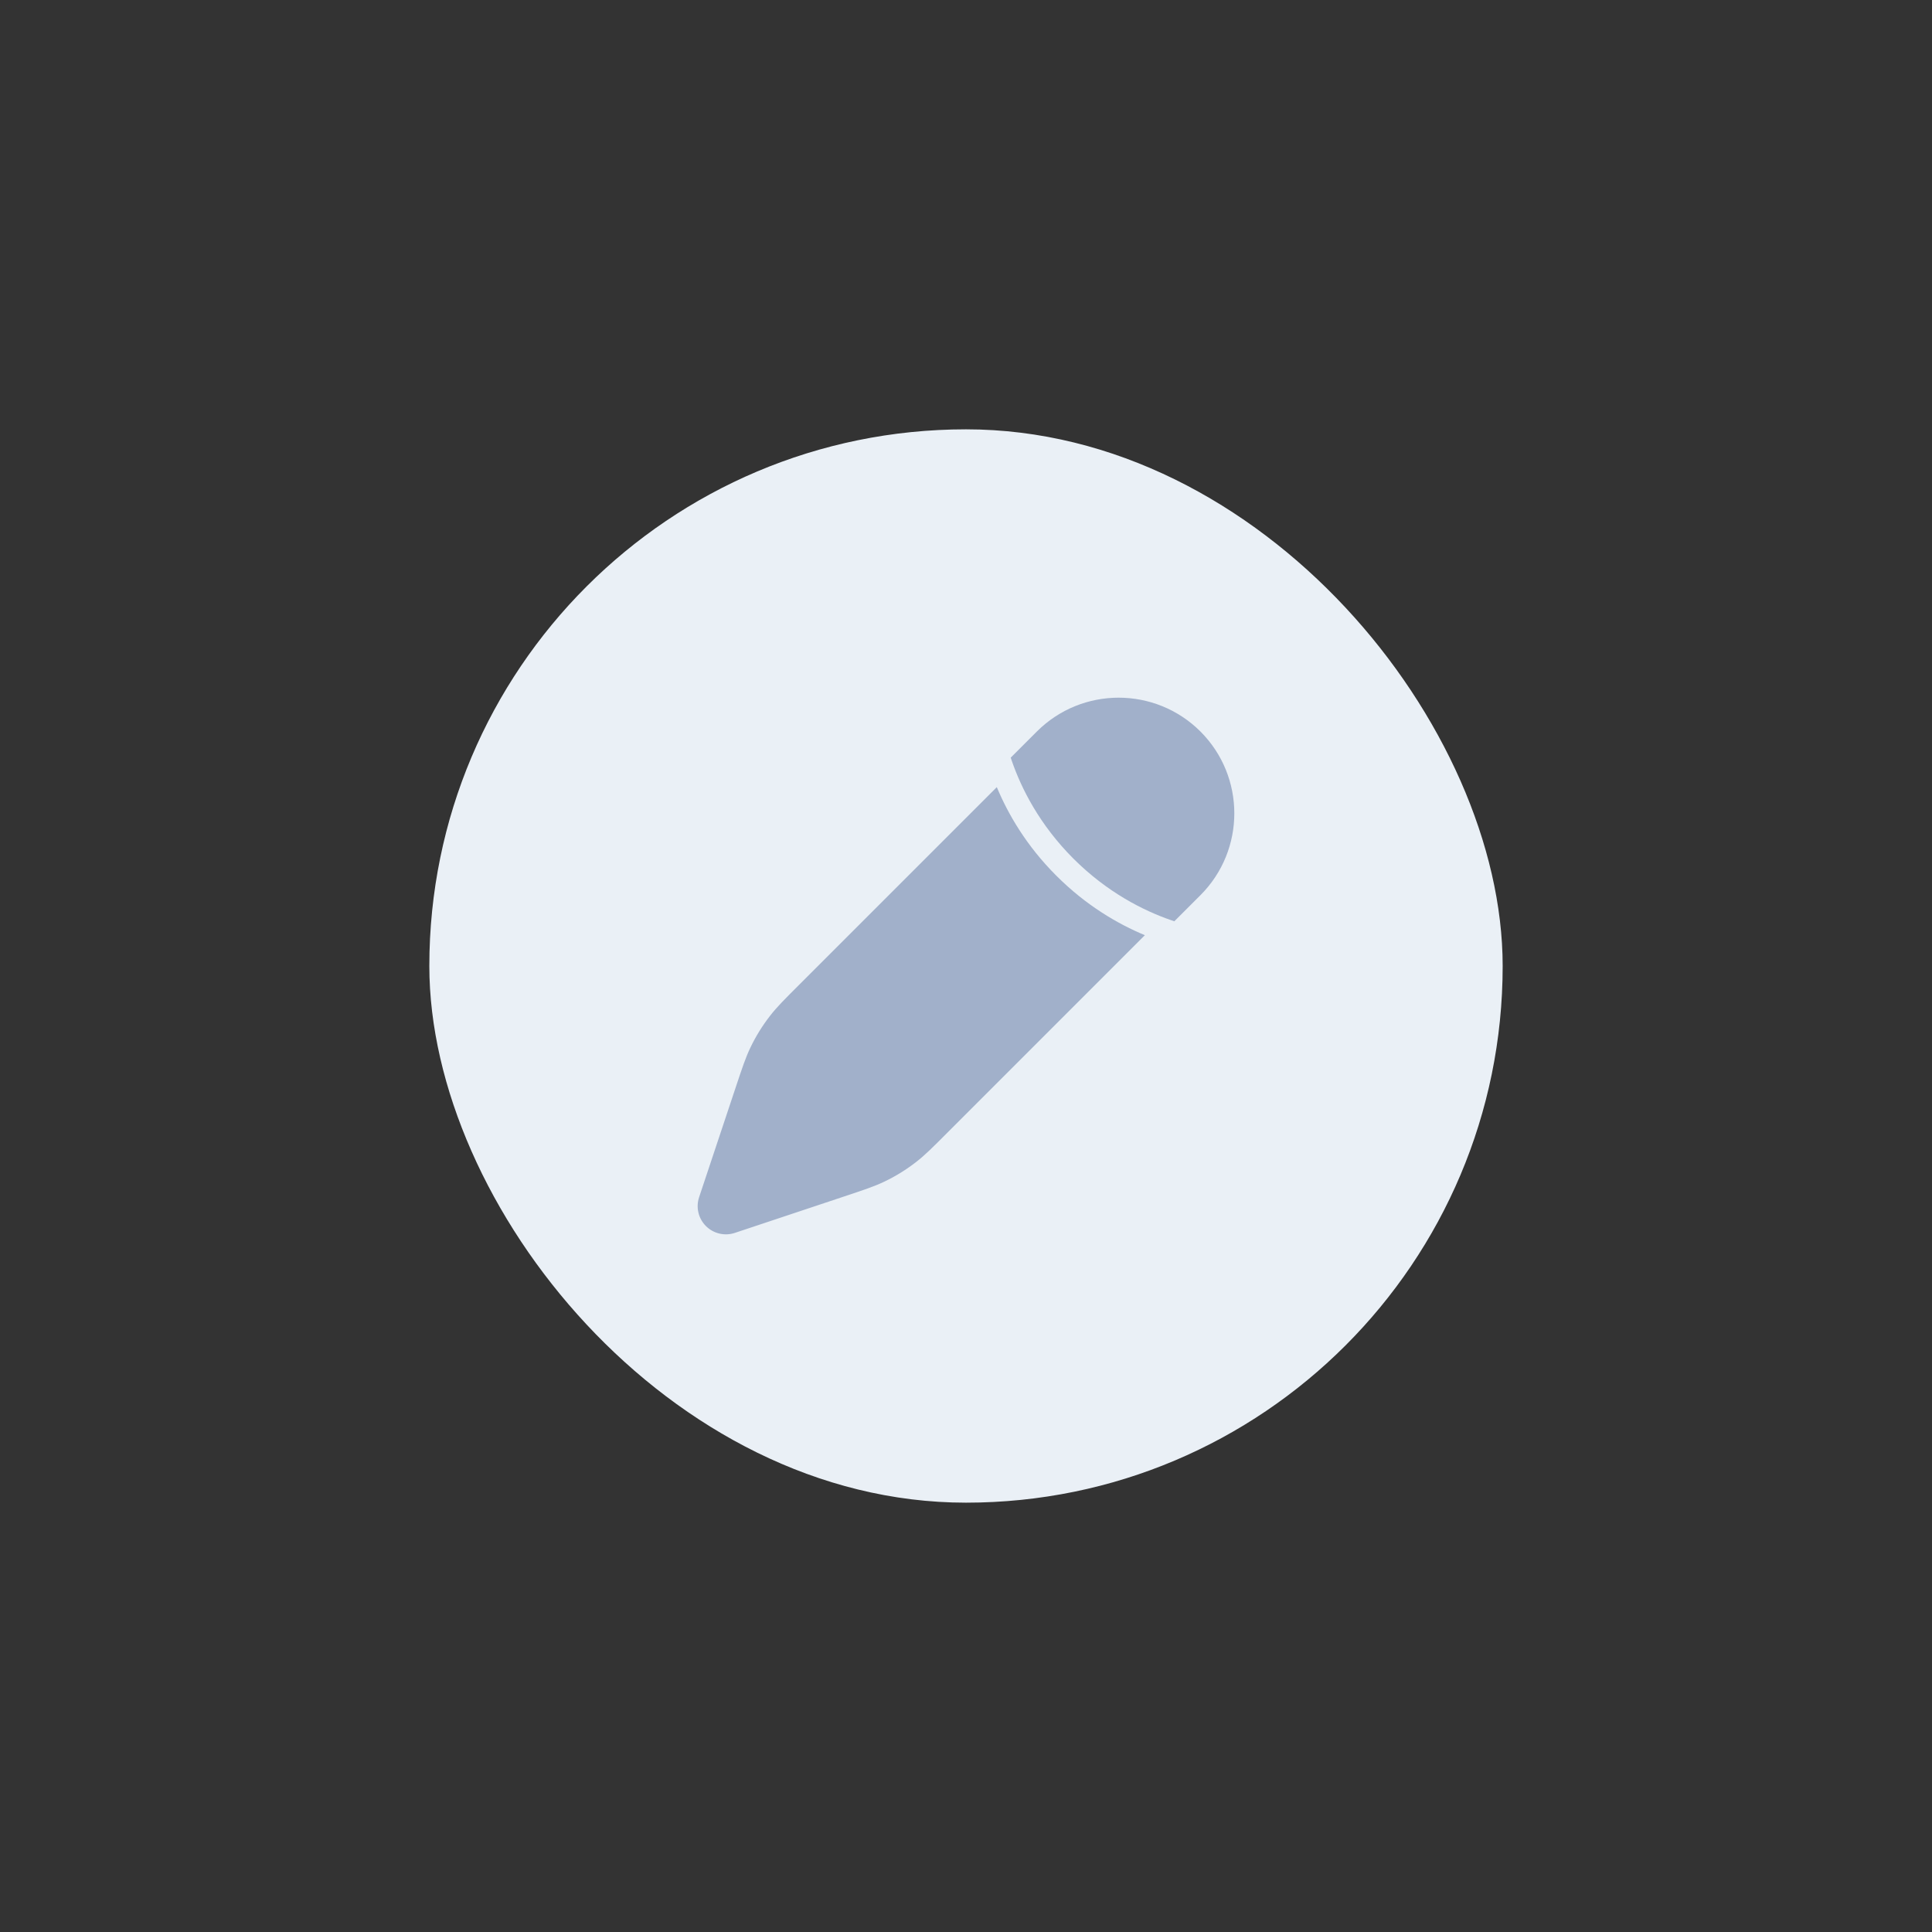 <svg width="36" height="36" viewBox="0 0 36 36" fill="none" xmlns="http://www.w3.org/2000/svg">
<rect x="0" y="0" width="36" height="36" fill="#333333" stroke="none"/>
<rect x="8" y="8" width="20" height="20" rx="10" fill="#EAF0F6"/>
<path d="M17.664 21.095L21.333 17.426C20.834 17.218 20.242 16.877 19.683 16.317C19.123 15.758 18.782 15.166 18.574 14.667L14.905 18.336C14.618 18.622 14.475 18.766 14.352 18.924C14.207 19.11 14.082 19.311 13.981 19.524C13.894 19.705 13.83 19.897 13.702 20.282L13.027 22.308C12.964 22.497 13.013 22.705 13.154 22.846C13.295 22.987 13.504 23.036 13.693 22.973L15.719 22.298C16.103 22.17 16.295 22.106 16.476 22.019C16.689 21.918 16.89 21.793 17.076 21.648C17.234 21.525 17.378 21.382 17.664 21.095Z" fill="#A1B0CA"/>
<path d="M22.369 16.68C23.21 15.838 23.21 14.473 22.369 13.631C21.526 12.79 20.162 12.79 19.32 13.631L18.833 14.118C18.84 14.138 18.847 14.158 18.854 14.179C19.032 14.693 19.369 15.366 20.001 15.999C20.634 16.631 21.307 16.968 21.821 17.146C21.842 17.153 21.862 17.16 21.882 17.167L22.369 16.68Z" fill="#A1B0CA"/>
</svg>
